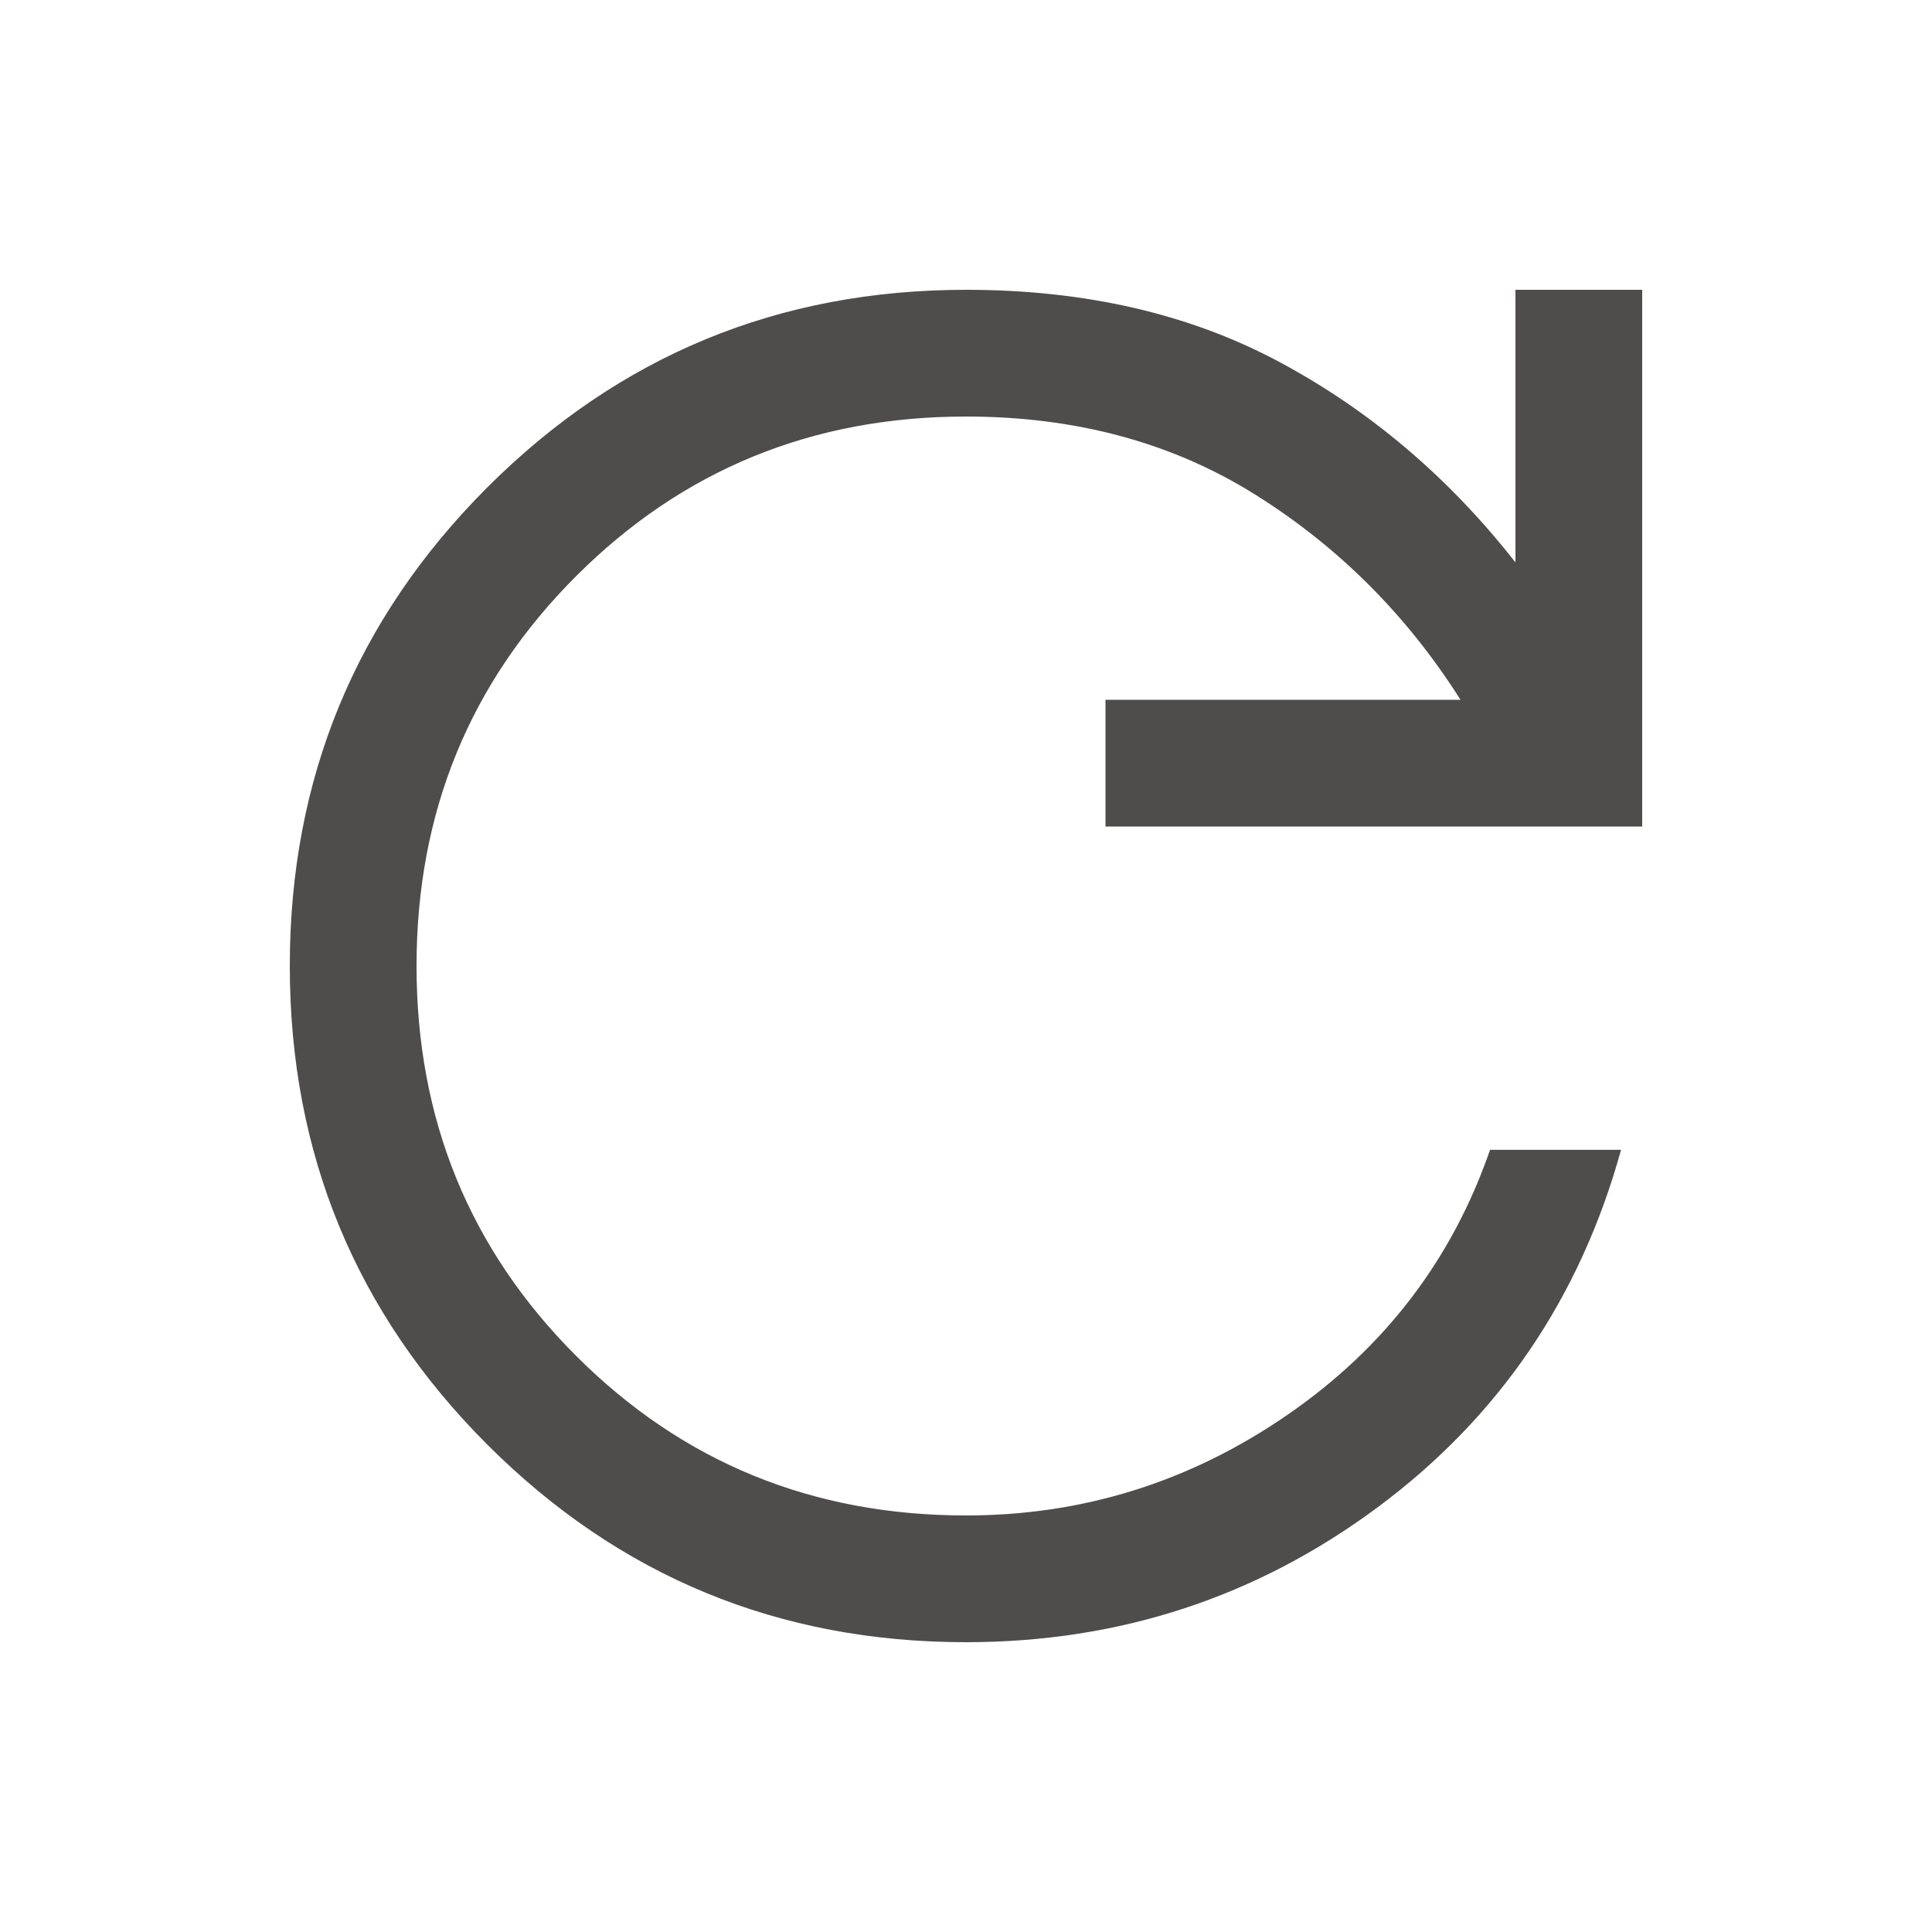 <svg width="20" height="20" viewBox="0 0 20 20" fill="none" xmlns="http://www.w3.org/2000/svg">
<path d="M10 17C8.06 17 6.409 16.318 5.045 14.955C3.682 13.591 3 11.94 3 10C3 8.06 3.682 6.409 5.045 5.045C6.409 3.682 8.06 3 10 3C11.24 3 12.326 3.252 13.259 3.755C14.193 4.258 15.002 4.947 15.688 5.822V3H17V8.556H11.444V7.244H15.119C14.565 6.369 13.857 5.661 12.997 5.122C12.136 4.582 11.137 4.312 10 4.312C8.41 4.312 7.065 4.863 5.964 5.964C4.863 7.065 4.312 8.41 4.312 10C4.312 11.59 4.863 12.935 5.964 14.036C7.065 15.137 8.41 15.688 10 15.688C11.21 15.688 12.319 15.341 13.325 14.648C14.331 13.956 15.031 13.041 15.425 11.903H16.781C16.358 13.434 15.52 14.667 14.266 15.6C13.011 16.533 11.59 17 10 17Z" fill="#4F4C4C"/>
</svg>
